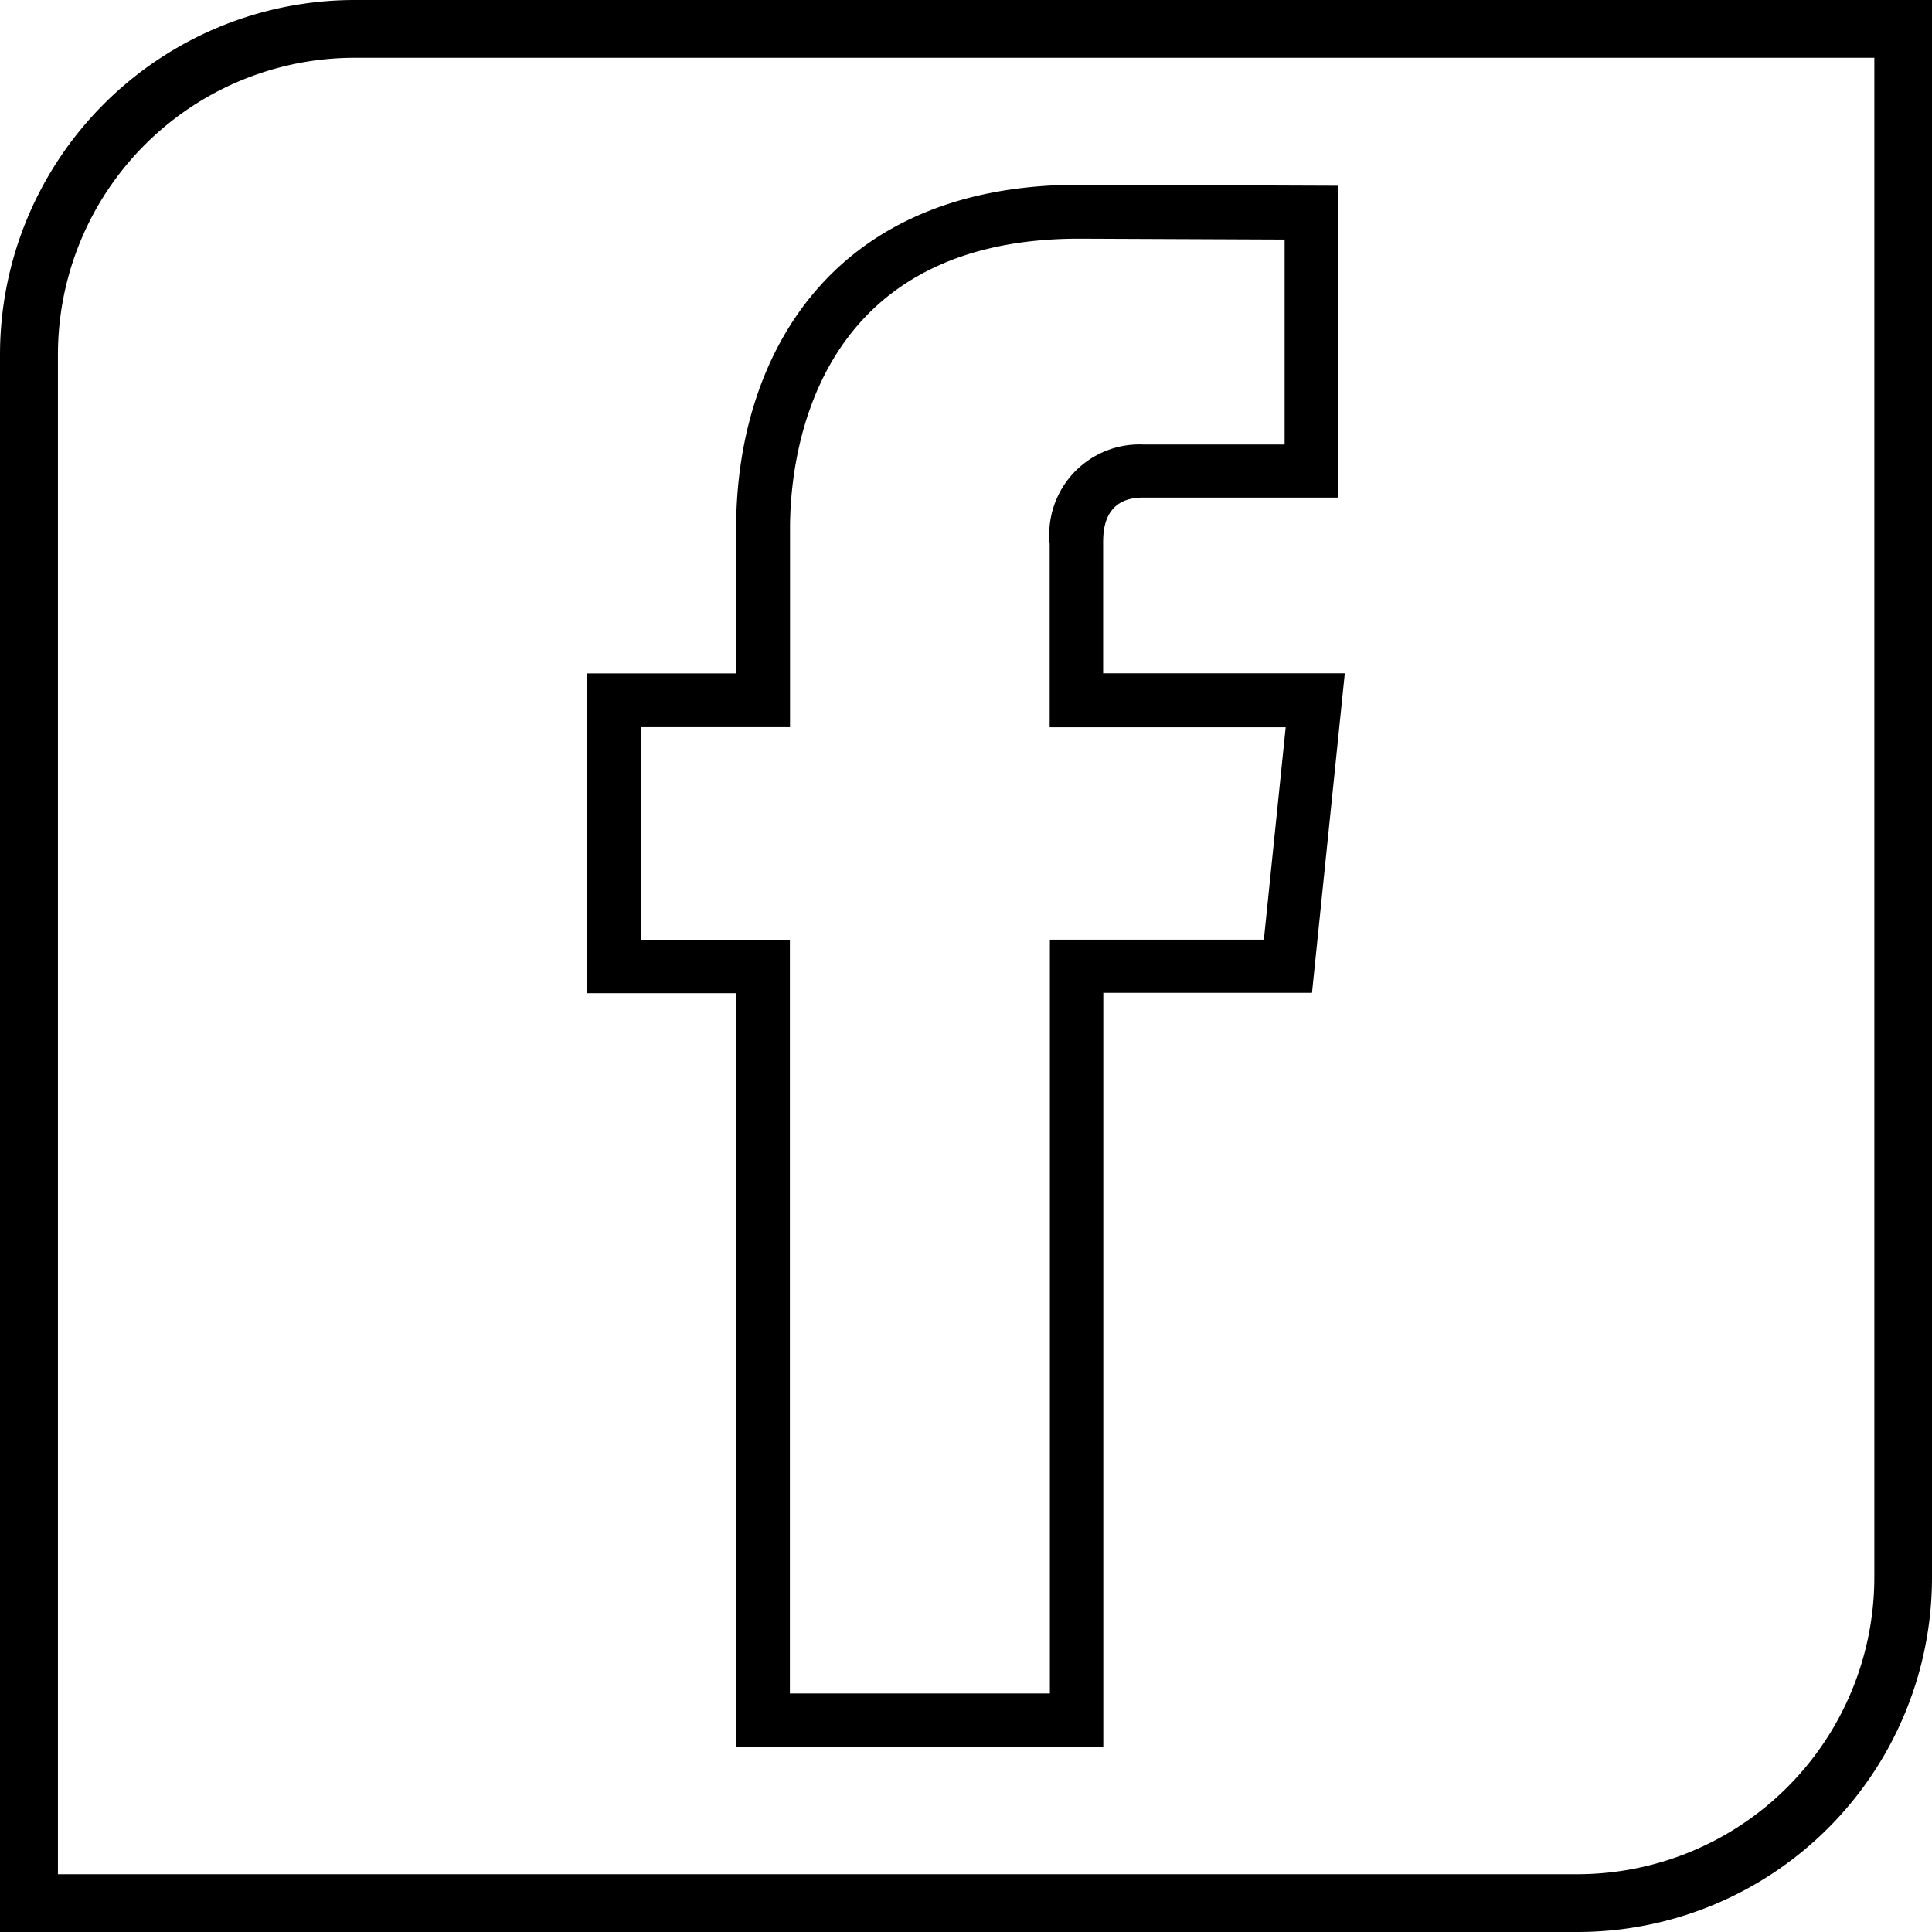 <?xml version="1.0" encoding="utf-8"?><svg xmlns="http://www.w3.org/2000/svg" width="58" height="58" viewBox="0 0 58 58"><path d="M47.349 58H0V10.651A10.652 10.652 0 0110.651 0H58v47.349A10.645 10.645 0 0147.349 58zm-14.231-5.555H22.1V29.816h-4.473v-9.6H22.1v-4.37c0-4.976 2.707-10.3 10.3-10.3l7.769.03v9.362h-5.861c-1.191 0-1.191 1.032-1.191 1.375v3.9h7.255l-.985 9.593h-6.265v22.63zm-9.4-1.606h7.8V28.21h6.424l.655-6.377h-7.085v-5.508a2.709 2.709 0 012.8-2.981h4.253V7.191l-6.167-.026c-8.056 0-8.681 6.651-8.681 8.69v5.974h-4.479v6.385h4.475v22.63zM1.739 56.266h45.614a8.919 8.919 0 008.916-8.916V1.734H10.655a8.912 8.912 0 00-8.916 8.916v45.616z"/></svg>